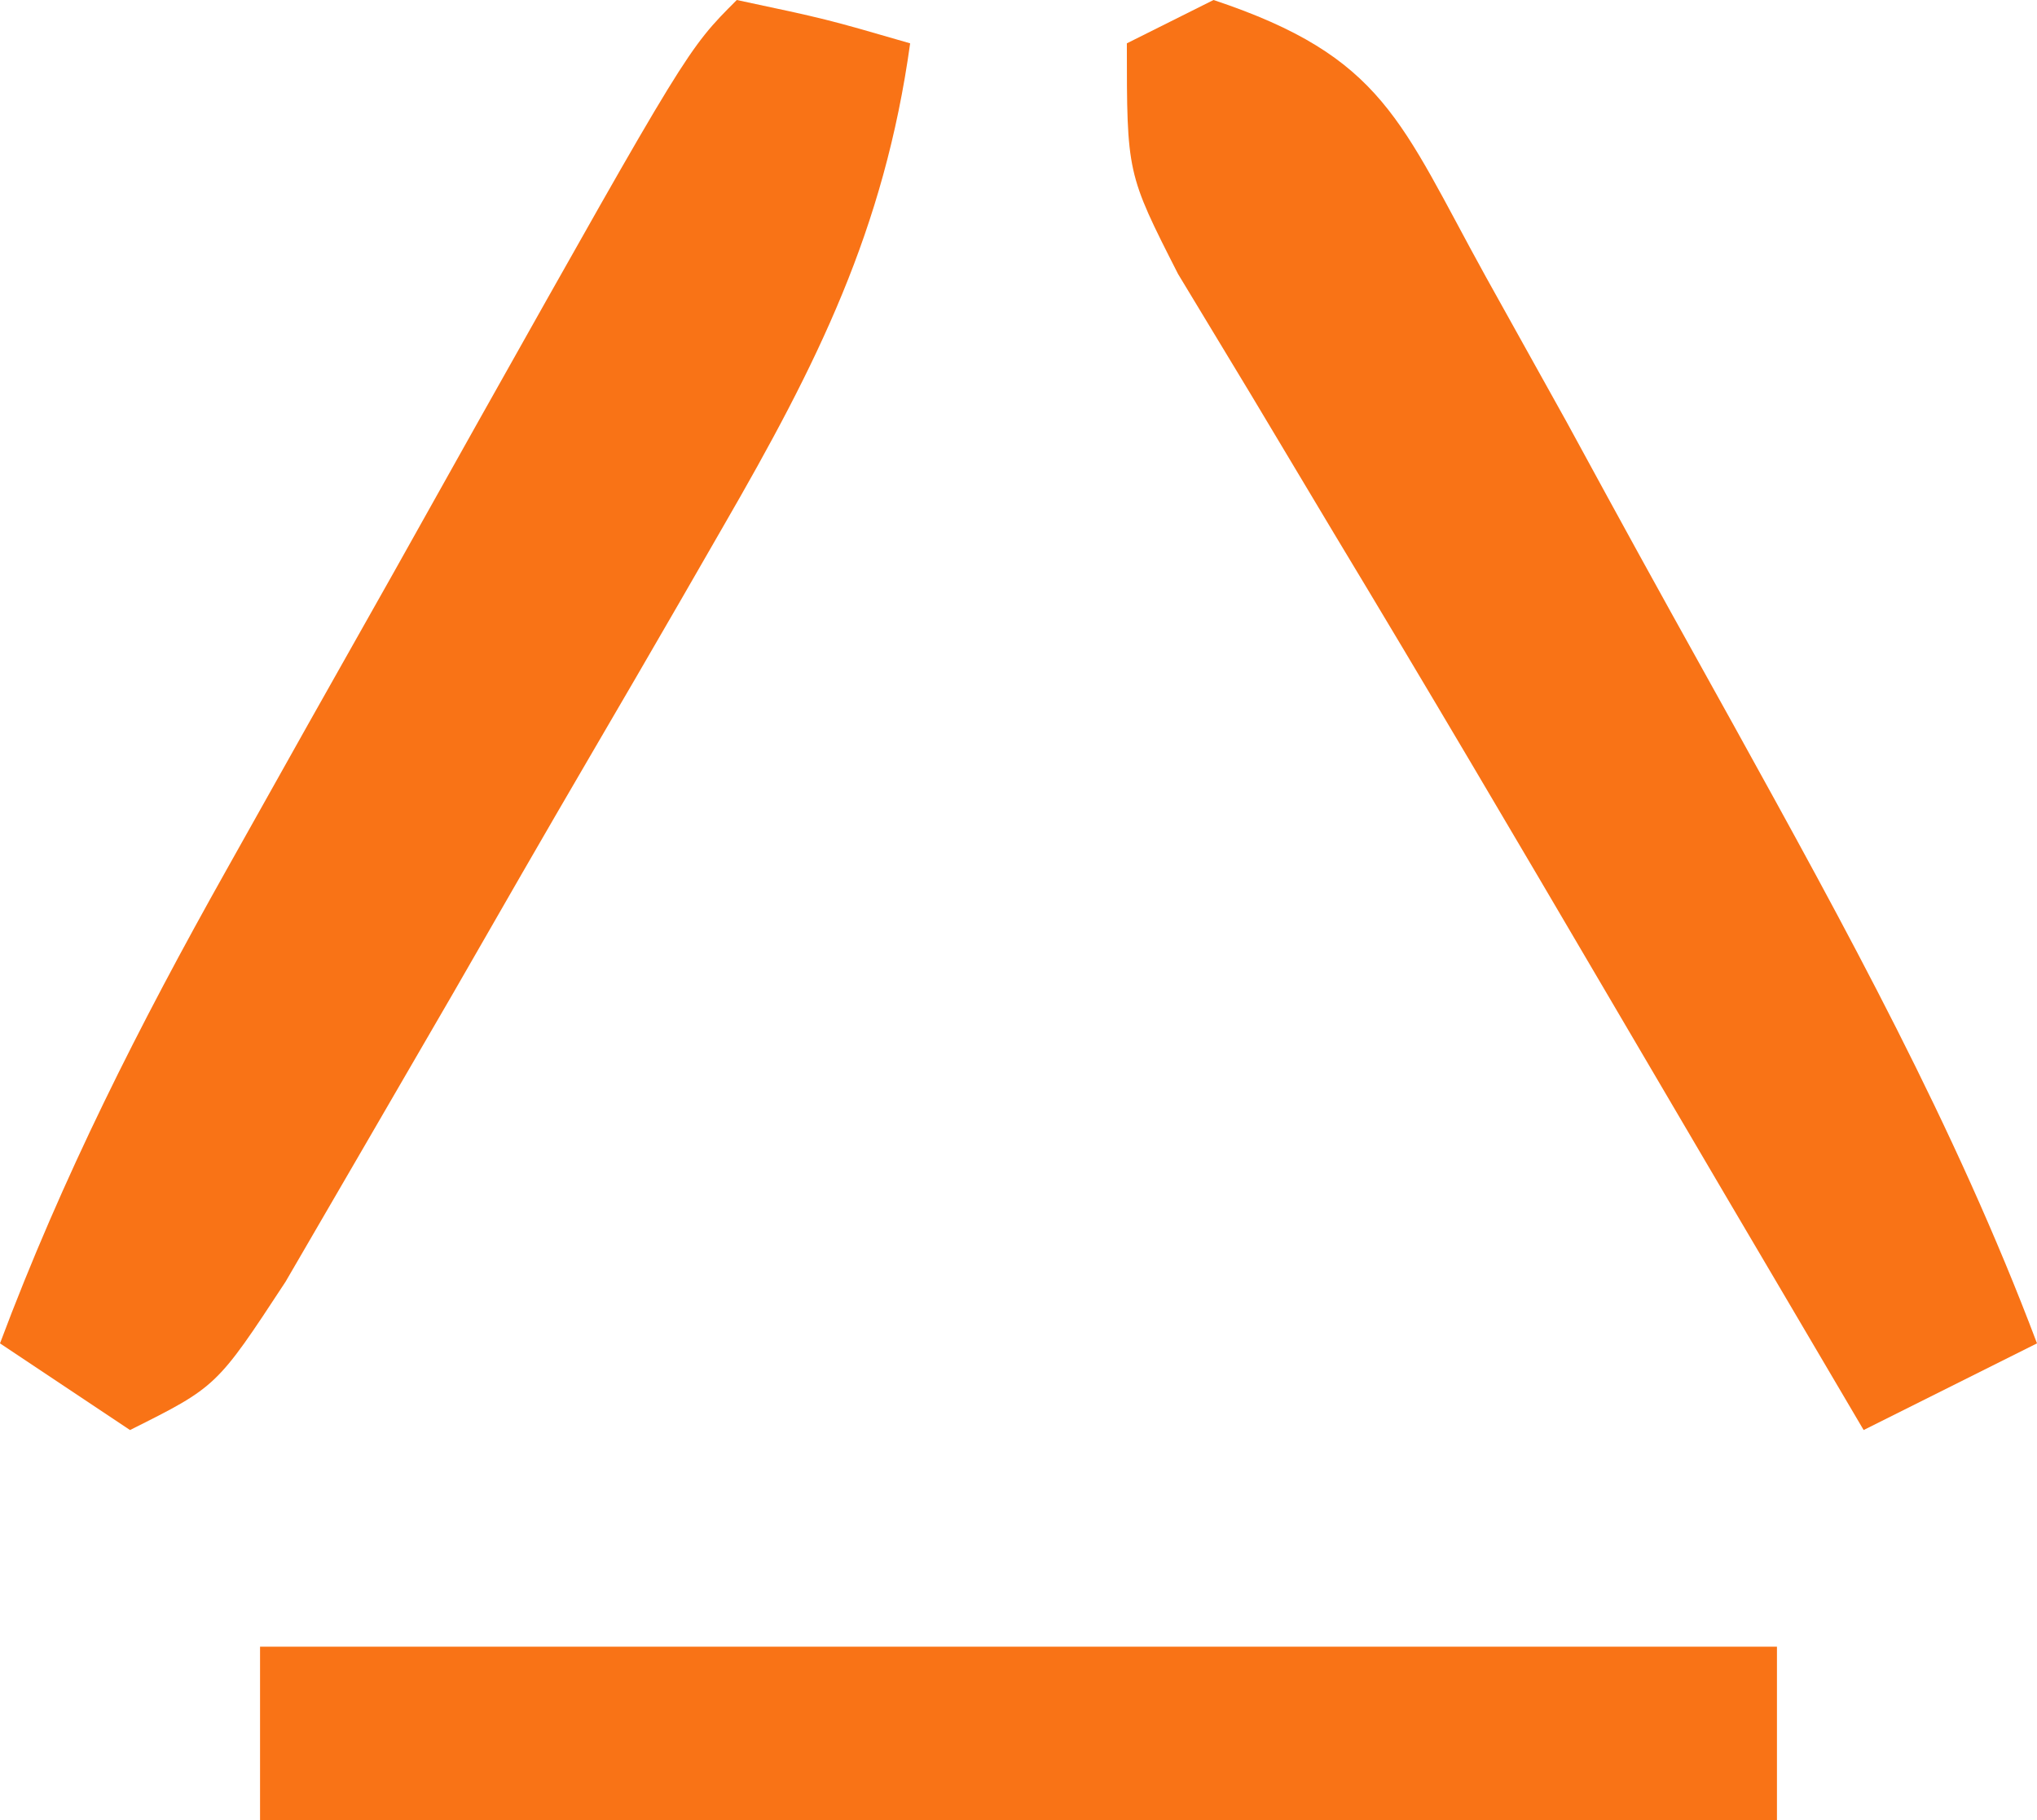 <?xml version="1.0" encoding="UTF-8"?>
<svg version="1.1" xmlns="http://www.w3.org/2000/svg" width="47" height="42">
<path d="M0 0 C3.94 1.313 4.301 2.799 6.285 6.391 C6.898 7.493 7.511 8.595 8.143 9.73 C8.458 10.308 8.773 10.886 9.098 11.482 C10.054 13.234 11.024 14.978 11.994 16.723 C14.585 21.412 17.107 25.979 19 31 C17.02 31.99 17.02 31.99 15 33 C14.359 31.912 13.719 30.824 13.059 29.703 C12.643 28.997 12.227 28.291 11.798 27.563 C10.888 26.015 9.978 24.467 9.069 22.917 C6.987 19.37 4.902 15.827 2.777 12.305 C2.15 11.255 1.522 10.206 0.875 9.125 C0.316 8.199 -0.244 7.274 -0.82 6.32 C-2 4 -2 4 -2 1 C-1.34 0.67 -0.68 0.34 0 0 Z " fill="#F97316" transform="translate(28,0)"/>
<path d="M0 0 C2.062 0.438 2.062 0.438 4 1 C3.403 5.306 1.858 8.391 -0.309 12.141 C-0.635 12.708 -0.962 13.276 -1.299 13.861 C-1.987 15.053 -2.679 16.243 -3.374 17.431 C-4.439 19.253 -5.491 21.083 -6.541 22.914 C-7.213 24.073 -7.885 25.232 -8.559 26.391 C-9.17 27.443 -9.782 28.495 -10.412 29.579 C-12 32 -12 32 -14 33 C-14.99 32.34 -15.98 31.68 -17 31 C-15.559 27.156 -13.786 23.656 -11.777 20.078 C-11.157 18.971 -10.536 17.864 -9.896 16.723 C-9.25 15.577 -8.604 14.431 -7.938 13.25 C-7.28 12.077 -6.623 10.904 -5.967 9.73 C-1.138 1.138 -1.138 1.138 0 0 Z " fill="#F97316" transform="translate(17,0)"/>
<path d="M0 0 C11.55 0 23.1 0 35 0 C35 1.32 35 2.64 35 4 C23.45 4 11.9 4 0 4 C0 2.68 0 1.36 0 0 Z " fill="#F97316" transform="translate(6,38)"/>
</svg>
